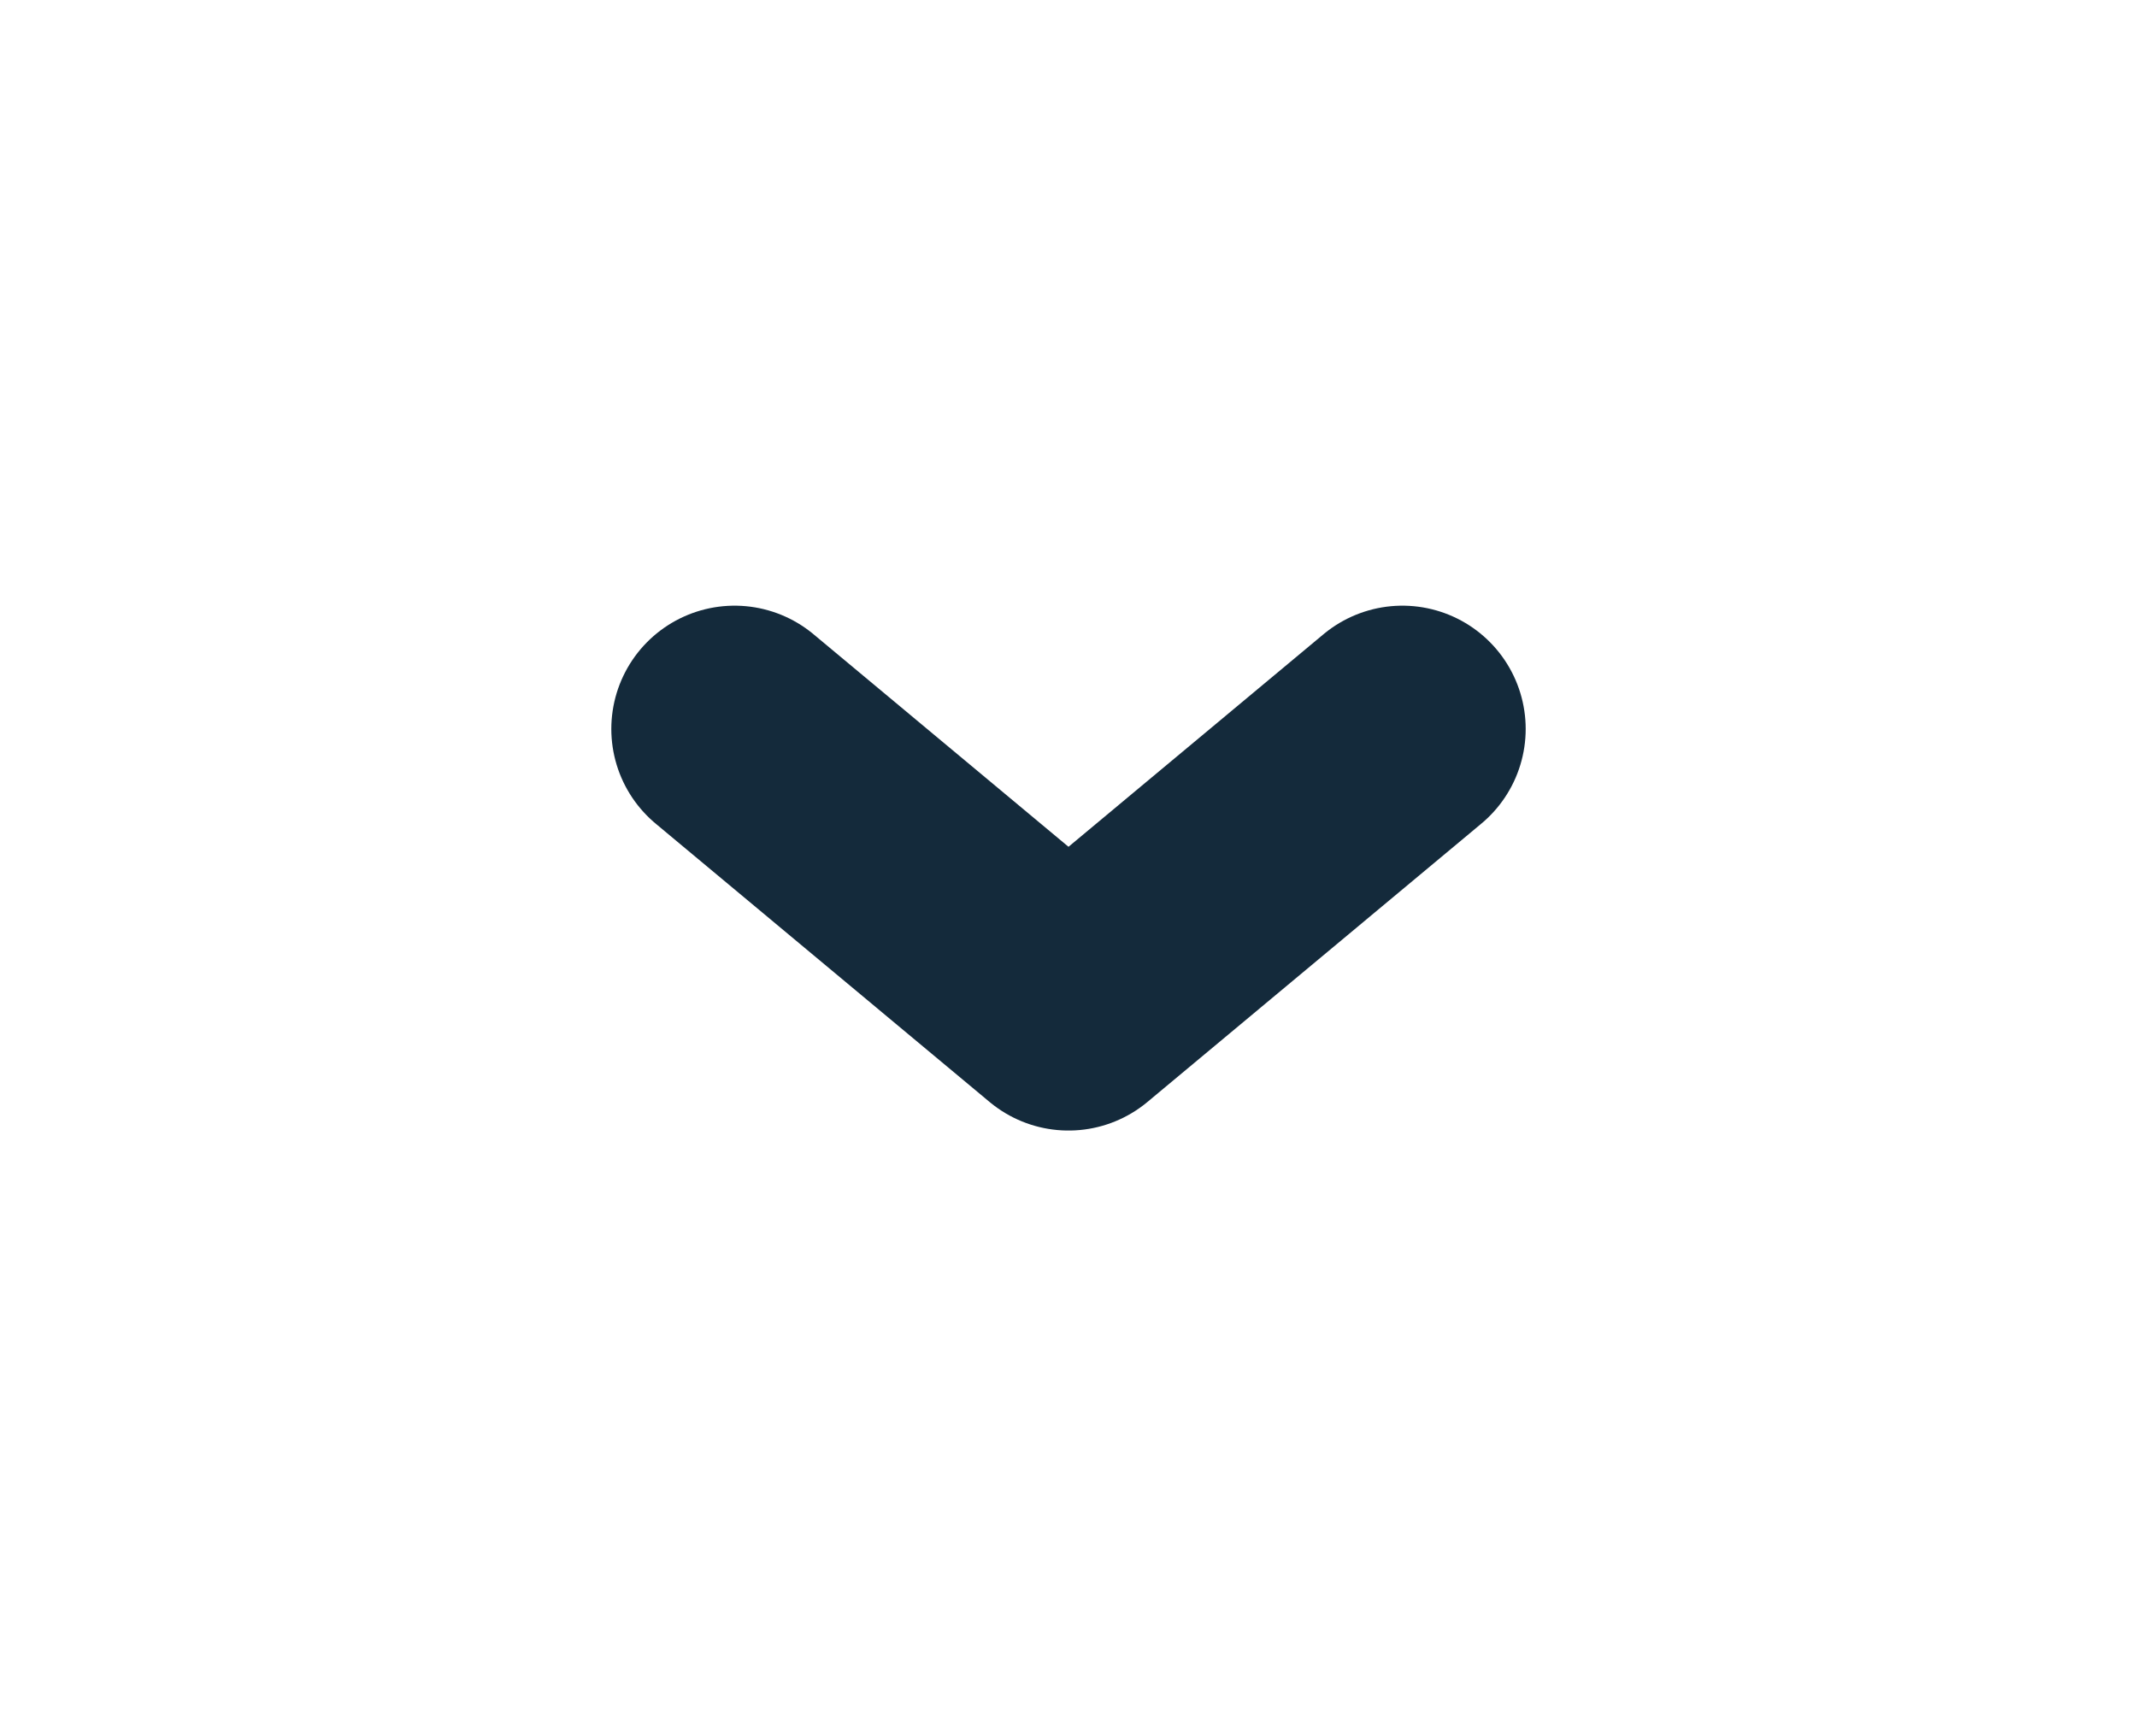 <svg width="16" height="13" viewBox="0 0 16 13" fill="none" xmlns="http://www.w3.org/2000/svg">
<g filter="url(#filter0_d_344_6817)">
<path d="M5.5 1.458L8 3.542L10.5 1.458" stroke="#142A3B" stroke-width="1.846" stroke-linecap="round" stroke-linejoin="round"/>
</g>
<defs>
<filter id="filter0_d_344_6817" x="0.577" y="0.535" width="14.846" height="11.93" filterUnits="userSpaceOnUse" color-interpolation-filters="sRGB">
<feFlood flood-opacity="0" result="BackgroundImageFix"/>
<feColorMatrix in="SourceAlpha" type="matrix" values="0 0 0 0 0 0 0 0 0 0 0 0 0 0 0 0 0 0 127 0" result="hardAlpha"/>
<feOffset dy="4"/>
<feGaussianBlur stdDeviation="2"/>
<feComposite in2="hardAlpha" operator="out"/>
<feColorMatrix type="matrix" values="0 0 0 0 0 0 0 0 0 0 0 0 0 0 0 0 0 0 0.25 0"/>
<feBlend mode="normal" in2="BackgroundImageFix" result="effect1_dropShadow_344_6817"/>
<feBlend mode="normal" in="SourceGraphic" in2="effect1_dropShadow_344_6817" result="shape"/>
</filter>
</defs>
</svg>
